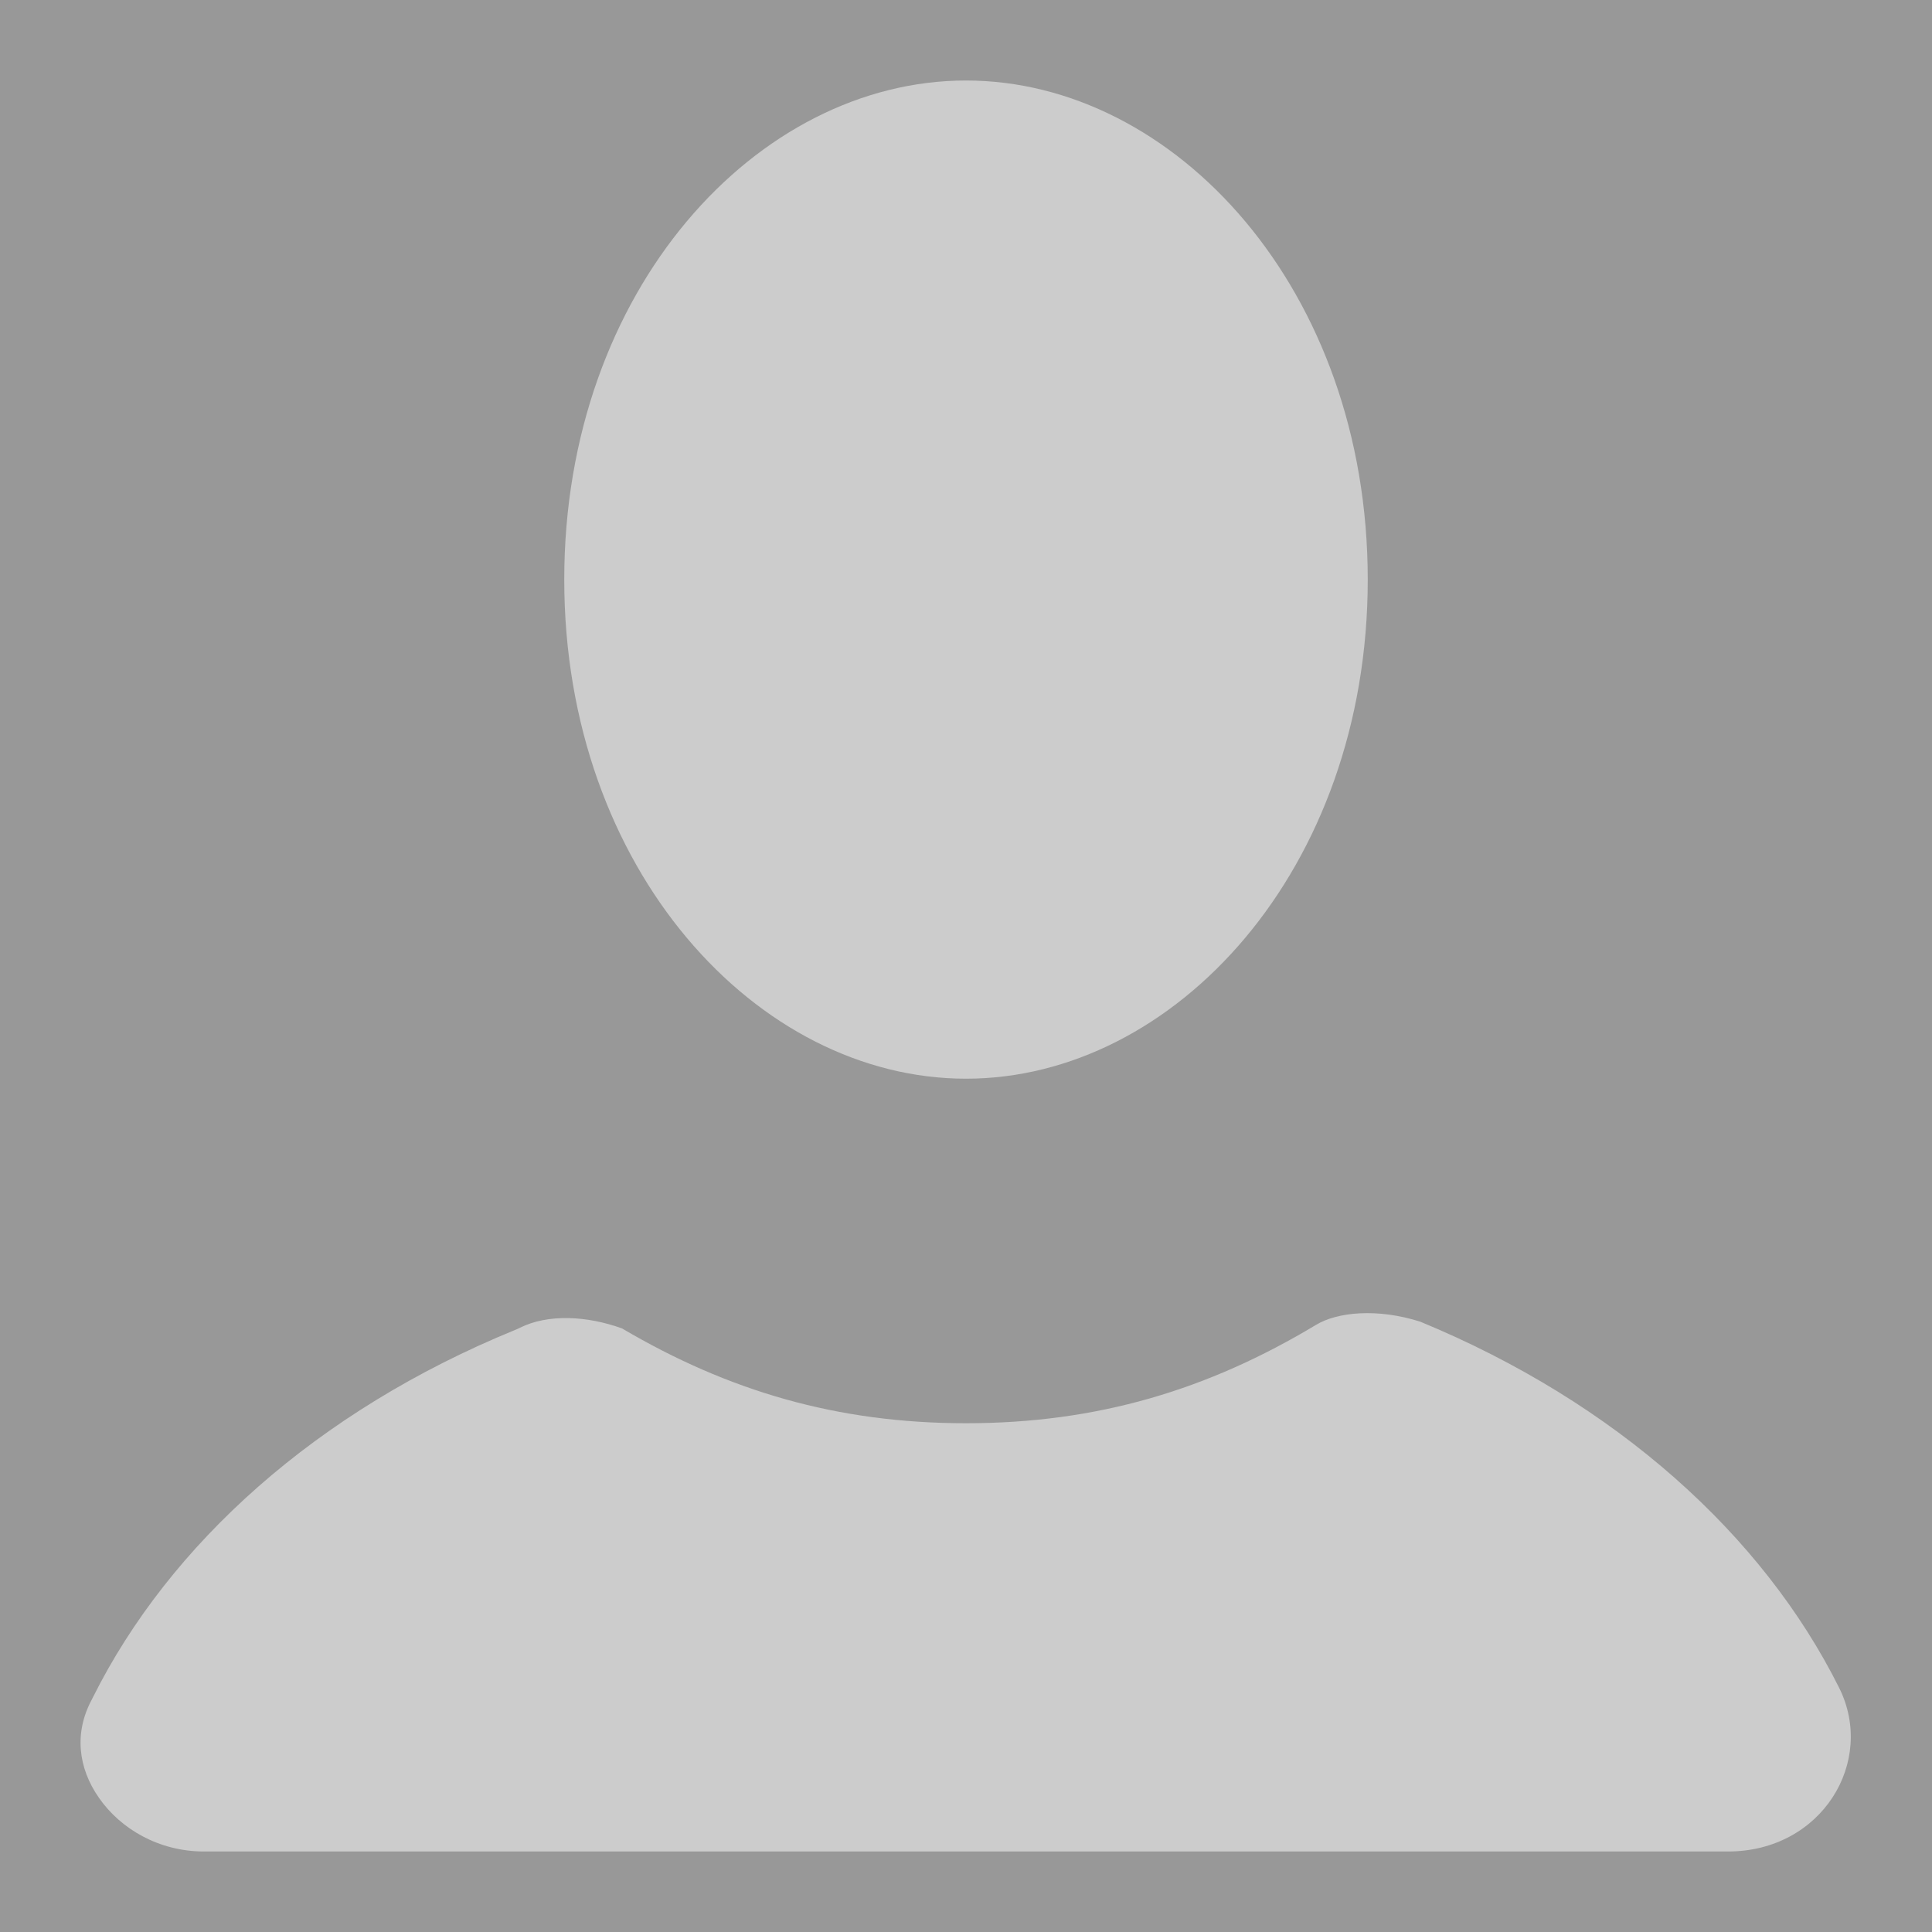 <svg width="18" height="18" viewBox="0 0 18 18" fill="#FFFFFF" fill-opacity="0.5" xmlns="http://www.w3.org/2000/svg">
<rect x="0" y="0" width="18" height="18" fill="#333333" stroke="none"/>
<path d="M12.743 5.4C12.743 8.103 10.944 10.05 9 10.05C7.056 10.05 5.257 8.103 5.257 5.4C5.257 2.697 7.056 0.75 9 0.75C10.944 0.75 12.743 2.697 12.743 5.4Z" stroke="none" stroke-width="1.5" stroke-opacity="0.5"/>
<path d="M4.791 12.394L4.818 12.383L4.843 12.371C5.104 12.24 5.468 12.258 5.796 12.377C6.786 12.96 7.801 13.26 9 13.26C10.223 13.26 11.254 12.949 12.262 12.343C12.459 12.224 12.832 12.186 13.233 12.314C15.058 13.068 16.423 14.3 17.135 15.725C17.478 16.413 16.974 17.25 16.099 17.25H1.901C1.481 17.25 1.123 17.04 0.922 16.75C0.726 16.47 0.69 16.142 0.855 15.835L0.86 15.825L0.865 15.815C1.58 14.383 2.954 13.147 4.791 12.394Z" stroke="none" stroke-width="1.5" stroke-opacity="0.5"/>
</svg>
